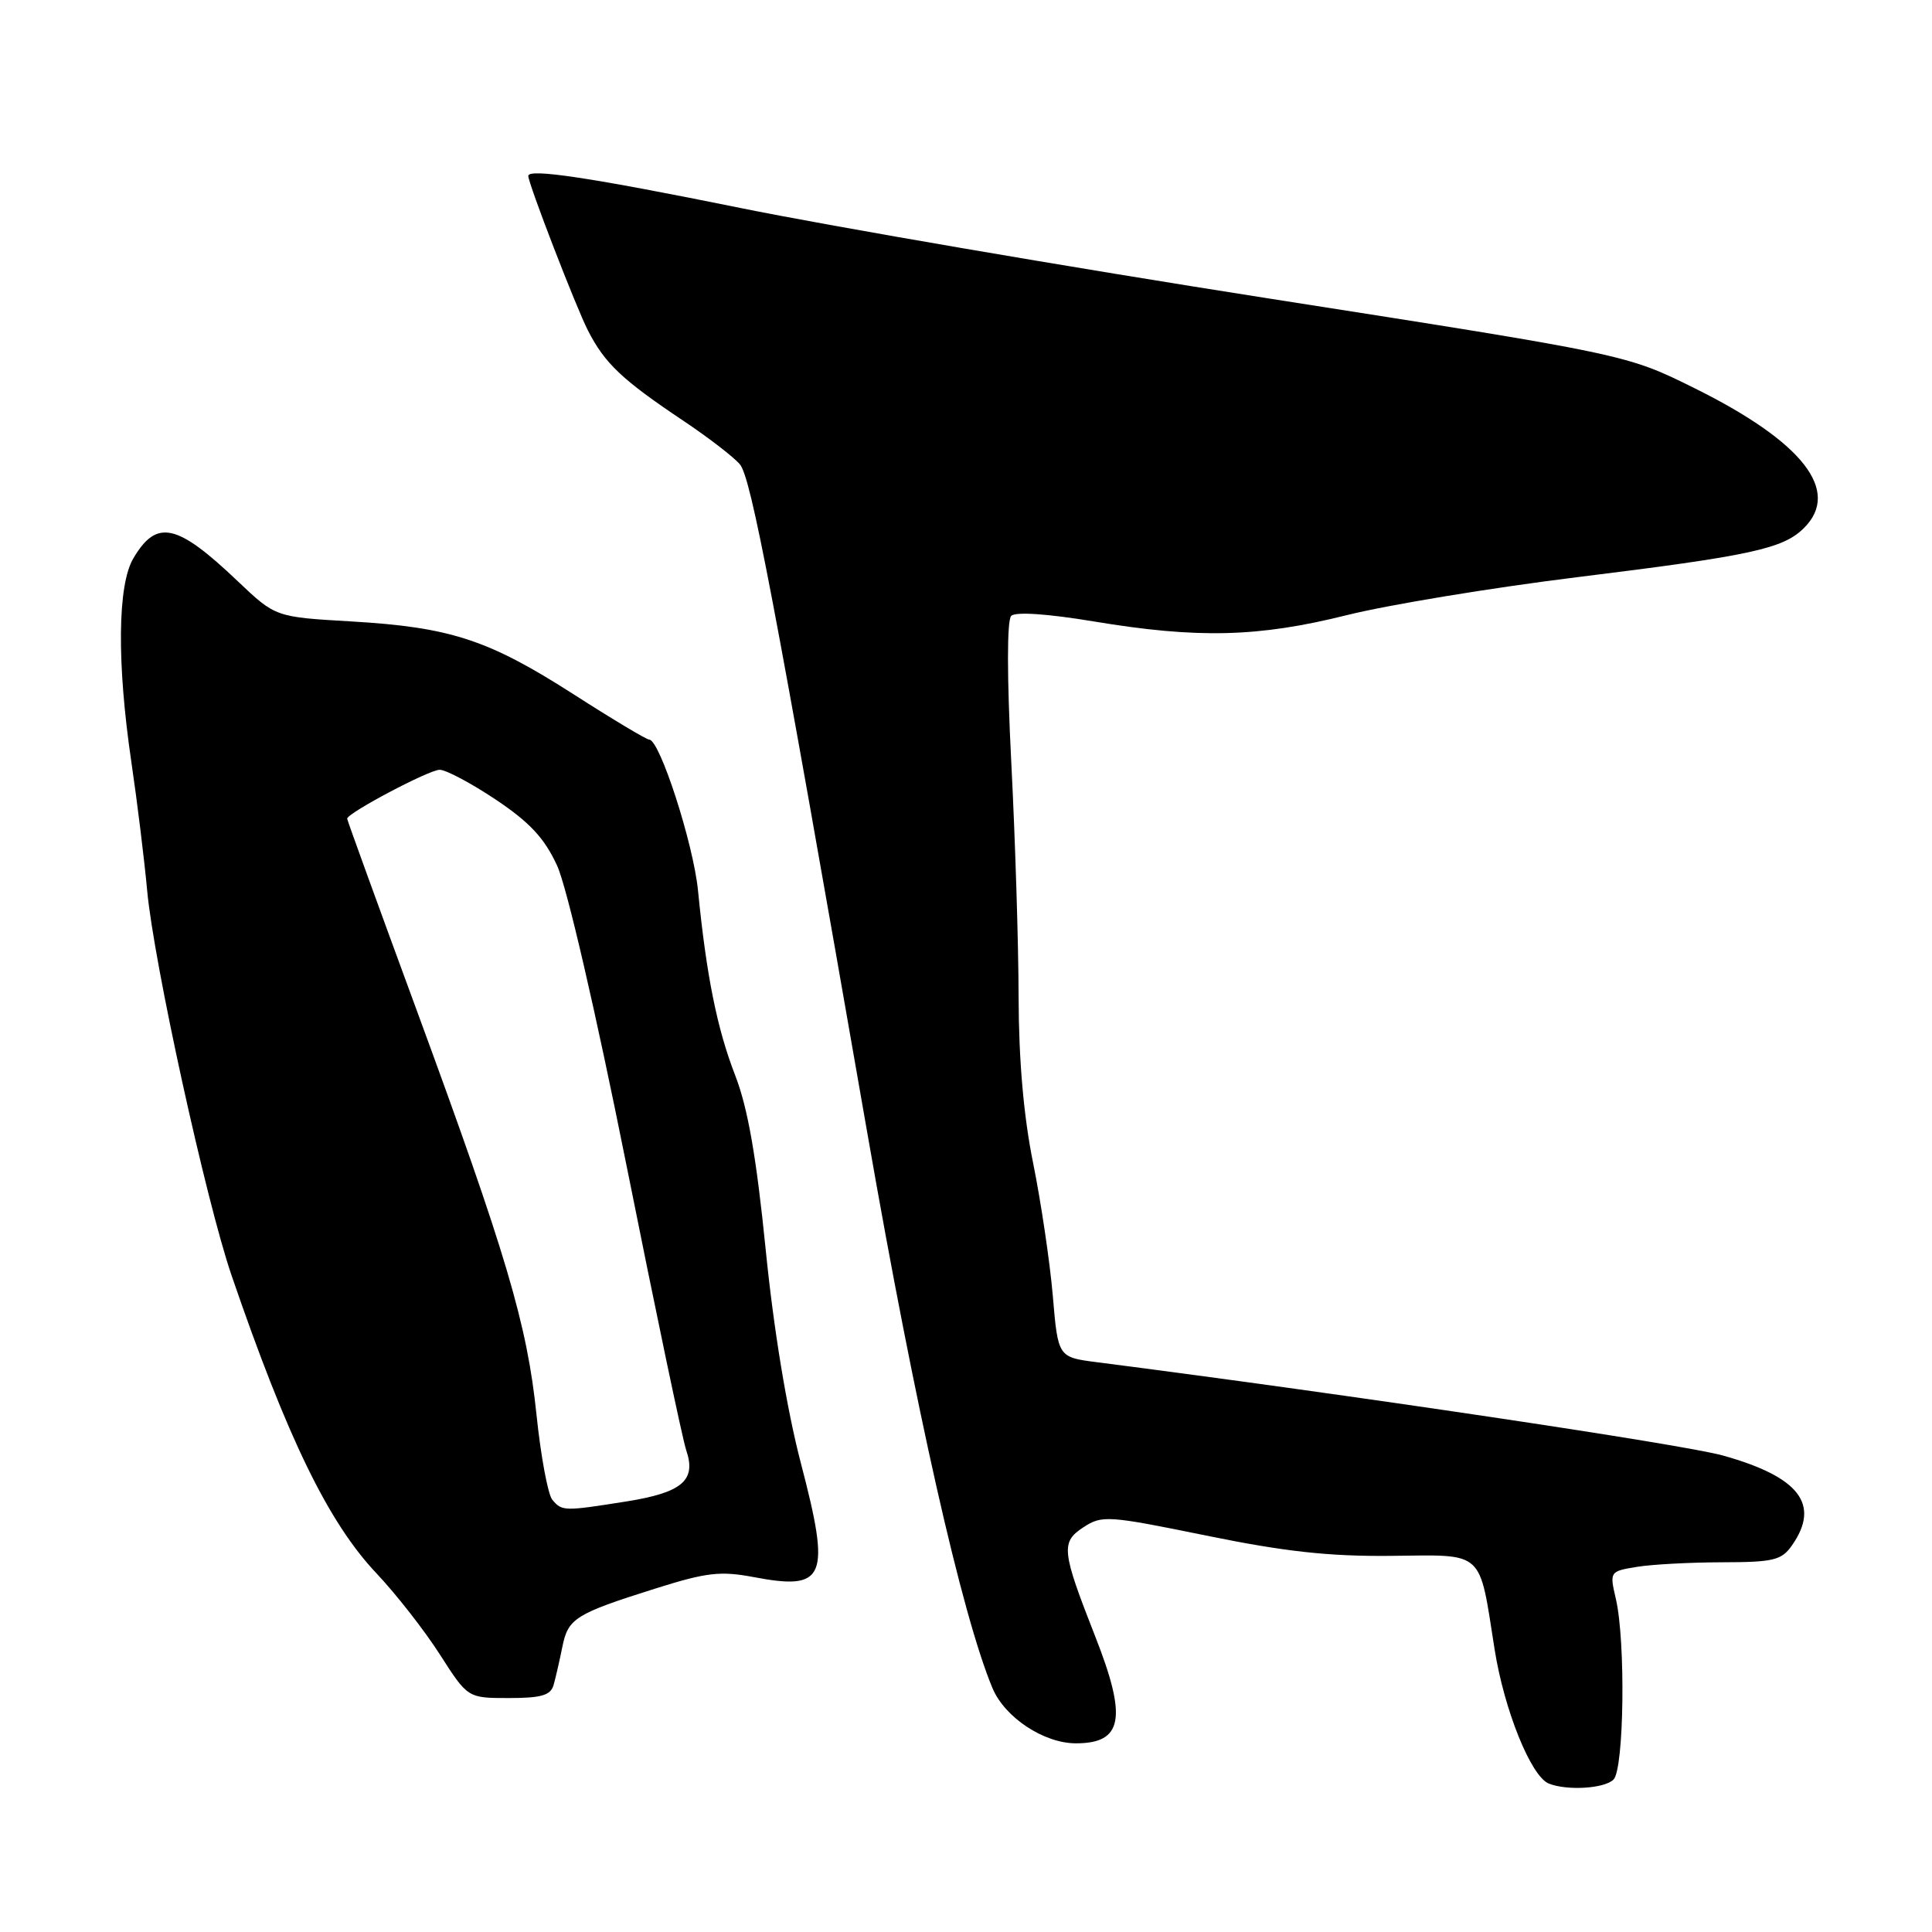 <?xml version="1.0" encoding="UTF-8" standalone="no"?>
<!DOCTYPE svg PUBLIC "-//W3C//DTD SVG 1.1//EN" "http://www.w3.org/Graphics/SVG/1.1/DTD/svg11.dtd" >
<svg xmlns="http://www.w3.org/2000/svg" xmlns:xlink="http://www.w3.org/1999/xlink" version="1.1" viewBox="0 0 256 256">
 <g >
 <path fill="currentColor"
d=" M 213.80 235.80 C 215.20 234.40 215.42 217.50 214.11 211.86 C 213.27 208.25 213.29 208.21 216.88 207.62 C 218.87 207.29 223.96 207.02 228.19 207.01 C 235.00 207.00 236.07 206.74 237.44 204.78 C 241.25 199.35 238.43 195.69 228.28 192.86 C 222.91 191.37 178.93 184.81 145.35 180.50 C 140.19 179.84 140.19 179.84 139.50 171.67 C 139.11 167.18 137.94 159.29 136.90 154.14 C 135.64 147.95 134.99 140.50 134.97 132.14 C 134.96 125.19 134.52 111.18 134.00 101.02 C 133.42 89.64 133.42 82.18 133.99 81.61 C 134.56 81.04 138.76 81.32 144.91 82.34 C 158.74 84.64 166.73 84.44 178.50 81.50 C 184.00 80.13 197.72 77.87 208.98 76.48 C 232.08 73.63 236.28 72.72 239.05 69.95 C 243.97 65.03 238.86 58.53 224.50 51.42 C 215.50 46.96 215.50 46.96 168.00 39.53 C 141.88 35.44 110.40 30.05 98.06 27.55 C 78.26 23.53 70.00 22.29 70.00 23.31 C 70.00 24.32 76.34 40.75 77.92 43.82 C 80.15 48.17 82.44 50.33 90.54 55.75 C 93.86 57.97 97.24 60.57 98.04 61.53 C 99.53 63.32 102.51 78.94 114.98 150.45 C 121.30 186.71 127.46 213.99 131.51 223.69 C 133.14 227.57 138.30 230.99 142.55 231.00 C 148.78 231.00 149.39 227.68 145.12 216.83 C 140.66 205.48 140.54 204.35 143.56 202.37 C 146.02 200.76 146.80 200.81 159.82 203.47 C 170.24 205.60 176.07 206.24 184.28 206.16 C 196.81 206.03 195.95 205.25 198.04 218.53 C 199.31 226.57 202.86 235.38 205.22 236.33 C 207.65 237.30 212.60 237.00 213.80 235.80 Z  M 73.36 223.25 C 73.63 222.29 74.15 220.03 74.51 218.24 C 75.27 214.44 76.20 213.85 86.78 210.51 C 93.62 208.35 95.44 208.14 99.85 208.97 C 109.42 210.79 110.11 209.12 106.11 193.84 C 104.26 186.75 102.51 176.13 101.45 165.50 C 100.22 153.27 99.09 146.82 97.42 142.50 C 95.01 136.30 93.60 129.25 92.49 118.00 C 91.88 111.80 87.42 98.00 86.02 98.00 C 85.66 98.00 81.13 95.29 75.96 91.97 C 64.69 84.75 59.67 83.11 46.50 82.34 C 36.50 81.76 36.50 81.76 31.50 77.01 C 23.43 69.33 20.76 68.75 17.67 73.98 C 15.57 77.53 15.47 87.83 17.41 101.00 C 18.18 106.22 19.12 113.88 19.50 118.00 C 20.37 127.51 27.30 159.12 30.68 168.99 C 38.06 190.53 43.51 201.73 49.87 208.46 C 52.49 211.23 56.28 216.09 58.30 219.25 C 61.98 225.00 61.98 225.00 67.42 225.00 C 71.75 225.00 72.97 224.64 73.36 223.25 Z  M 73.18 198.72 C 72.60 198.01 71.66 192.95 71.09 187.47 C 69.85 175.47 67.11 166.22 55.14 133.66 C 50.11 119.99 46.00 108.66 46.00 108.48 C 46.00 107.74 56.85 102.00 58.26 102.00 C 59.09 102.00 62.44 103.78 65.69 105.95 C 70.20 108.97 72.14 111.05 73.82 114.70 C 75.11 117.51 78.93 134.03 83.03 154.50 C 86.88 173.75 90.43 190.70 90.93 192.17 C 92.29 196.16 90.40 197.77 83.00 198.95 C 74.74 200.26 74.46 200.26 73.18 198.72 Z "/>
</g>
</svg>